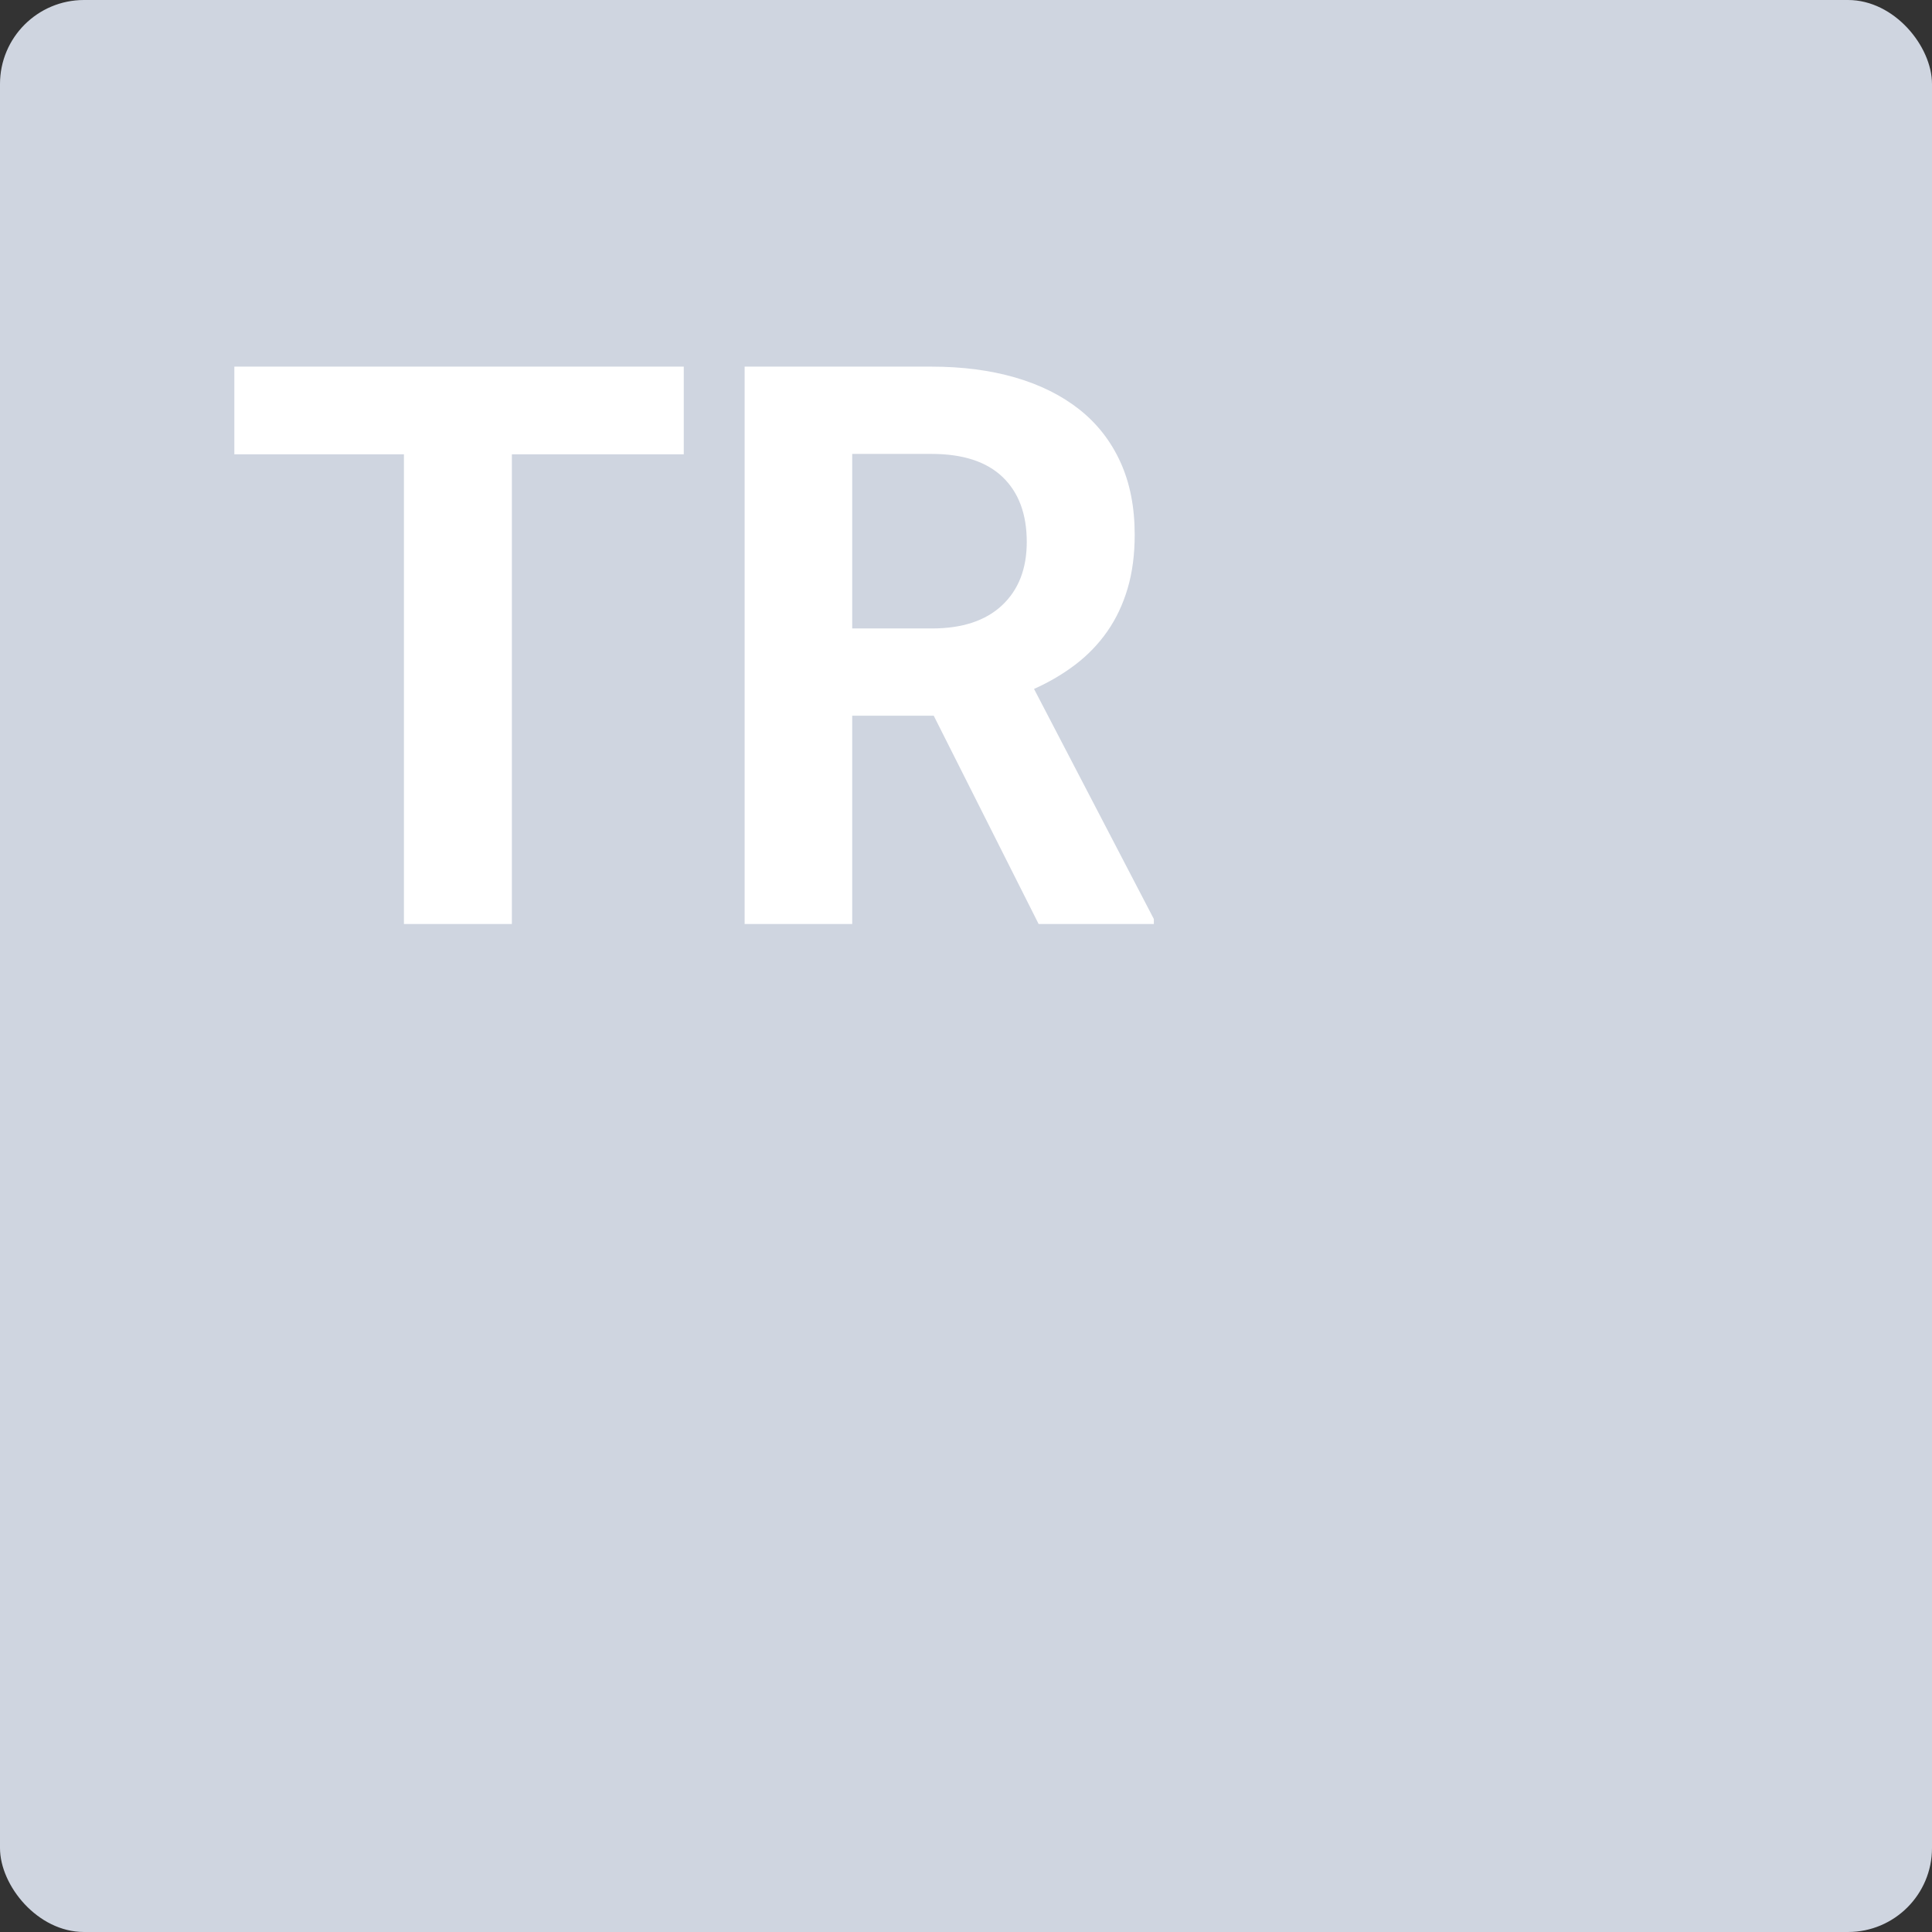 <?xml version="1.0" encoding="UTF-8" standalone="no"?>
<svg width="69px" height="69px" viewBox="0 0 69 69" version="1.1" xmlns="http://www.w3.org/2000/svg" xmlns:xlink="http://www.w3.org/1999/xlink">
    <rect x="0" y="0" width="69" height="69" fill="#333333" stroke="none"/>
    <!-- Generator: Sketch 3.6.1 (26313) - http://www.bohemiancoding.com/sketch -->
    <title>Transaction 69 Dis</title>
    <desc>Created with Sketch.</desc>
    <defs></defs>
    <g id="assets" stroke="none" stroke-width="1" fill="none" fill-rule="evenodd">
        <g id="Transaction-69-Dis">
            <rect id="Rectangle-128" fill="#CFD5E0" x="9.09494702e-13" y="0" width="69" height="69" rx="3"></rect>
            <path d="M24.42,16.225 L18.281,16.225 L18.281,33 L14.426,33 L14.426,16.225 L8.369,16.225 L8.369,13.094 L24.42,13.094 L24.42,16.225 Z M33.348,25.562 L30.436,25.562 L30.436,33 L26.594,33 L26.594,13.094 L33.266,13.094 C34.368,13.094 35.367,13.224 36.26,13.483 C37.153,13.743 37.916,14.124 38.55,14.625 C39.183,15.126 39.671,15.751 40.013,16.498 C40.354,17.245 40.525,18.111 40.525,19.096 C40.525,19.807 40.441,20.447 40.272,21.017 C40.104,21.586 39.862,22.097 39.548,22.548 C39.233,22.999 38.855,23.393 38.413,23.73 C37.971,24.068 37.477,24.359 36.93,24.605 L41.209,32.822 L41.209,33 L37.094,33 L33.348,25.562 Z M30.436,22.445 L33.279,22.445 C34.364,22.445 35.2,22.17 35.788,21.618 C36.376,21.067 36.67,20.313 36.67,19.355 C36.67,18.362 36.383,17.59 35.809,17.038 C35.234,16.487 34.387,16.211 33.266,16.211 L30.436,16.211 L30.436,22.445 Z" id="TR" fill="#FFFFFF"></path>
        </g>
    </g>
</svg>